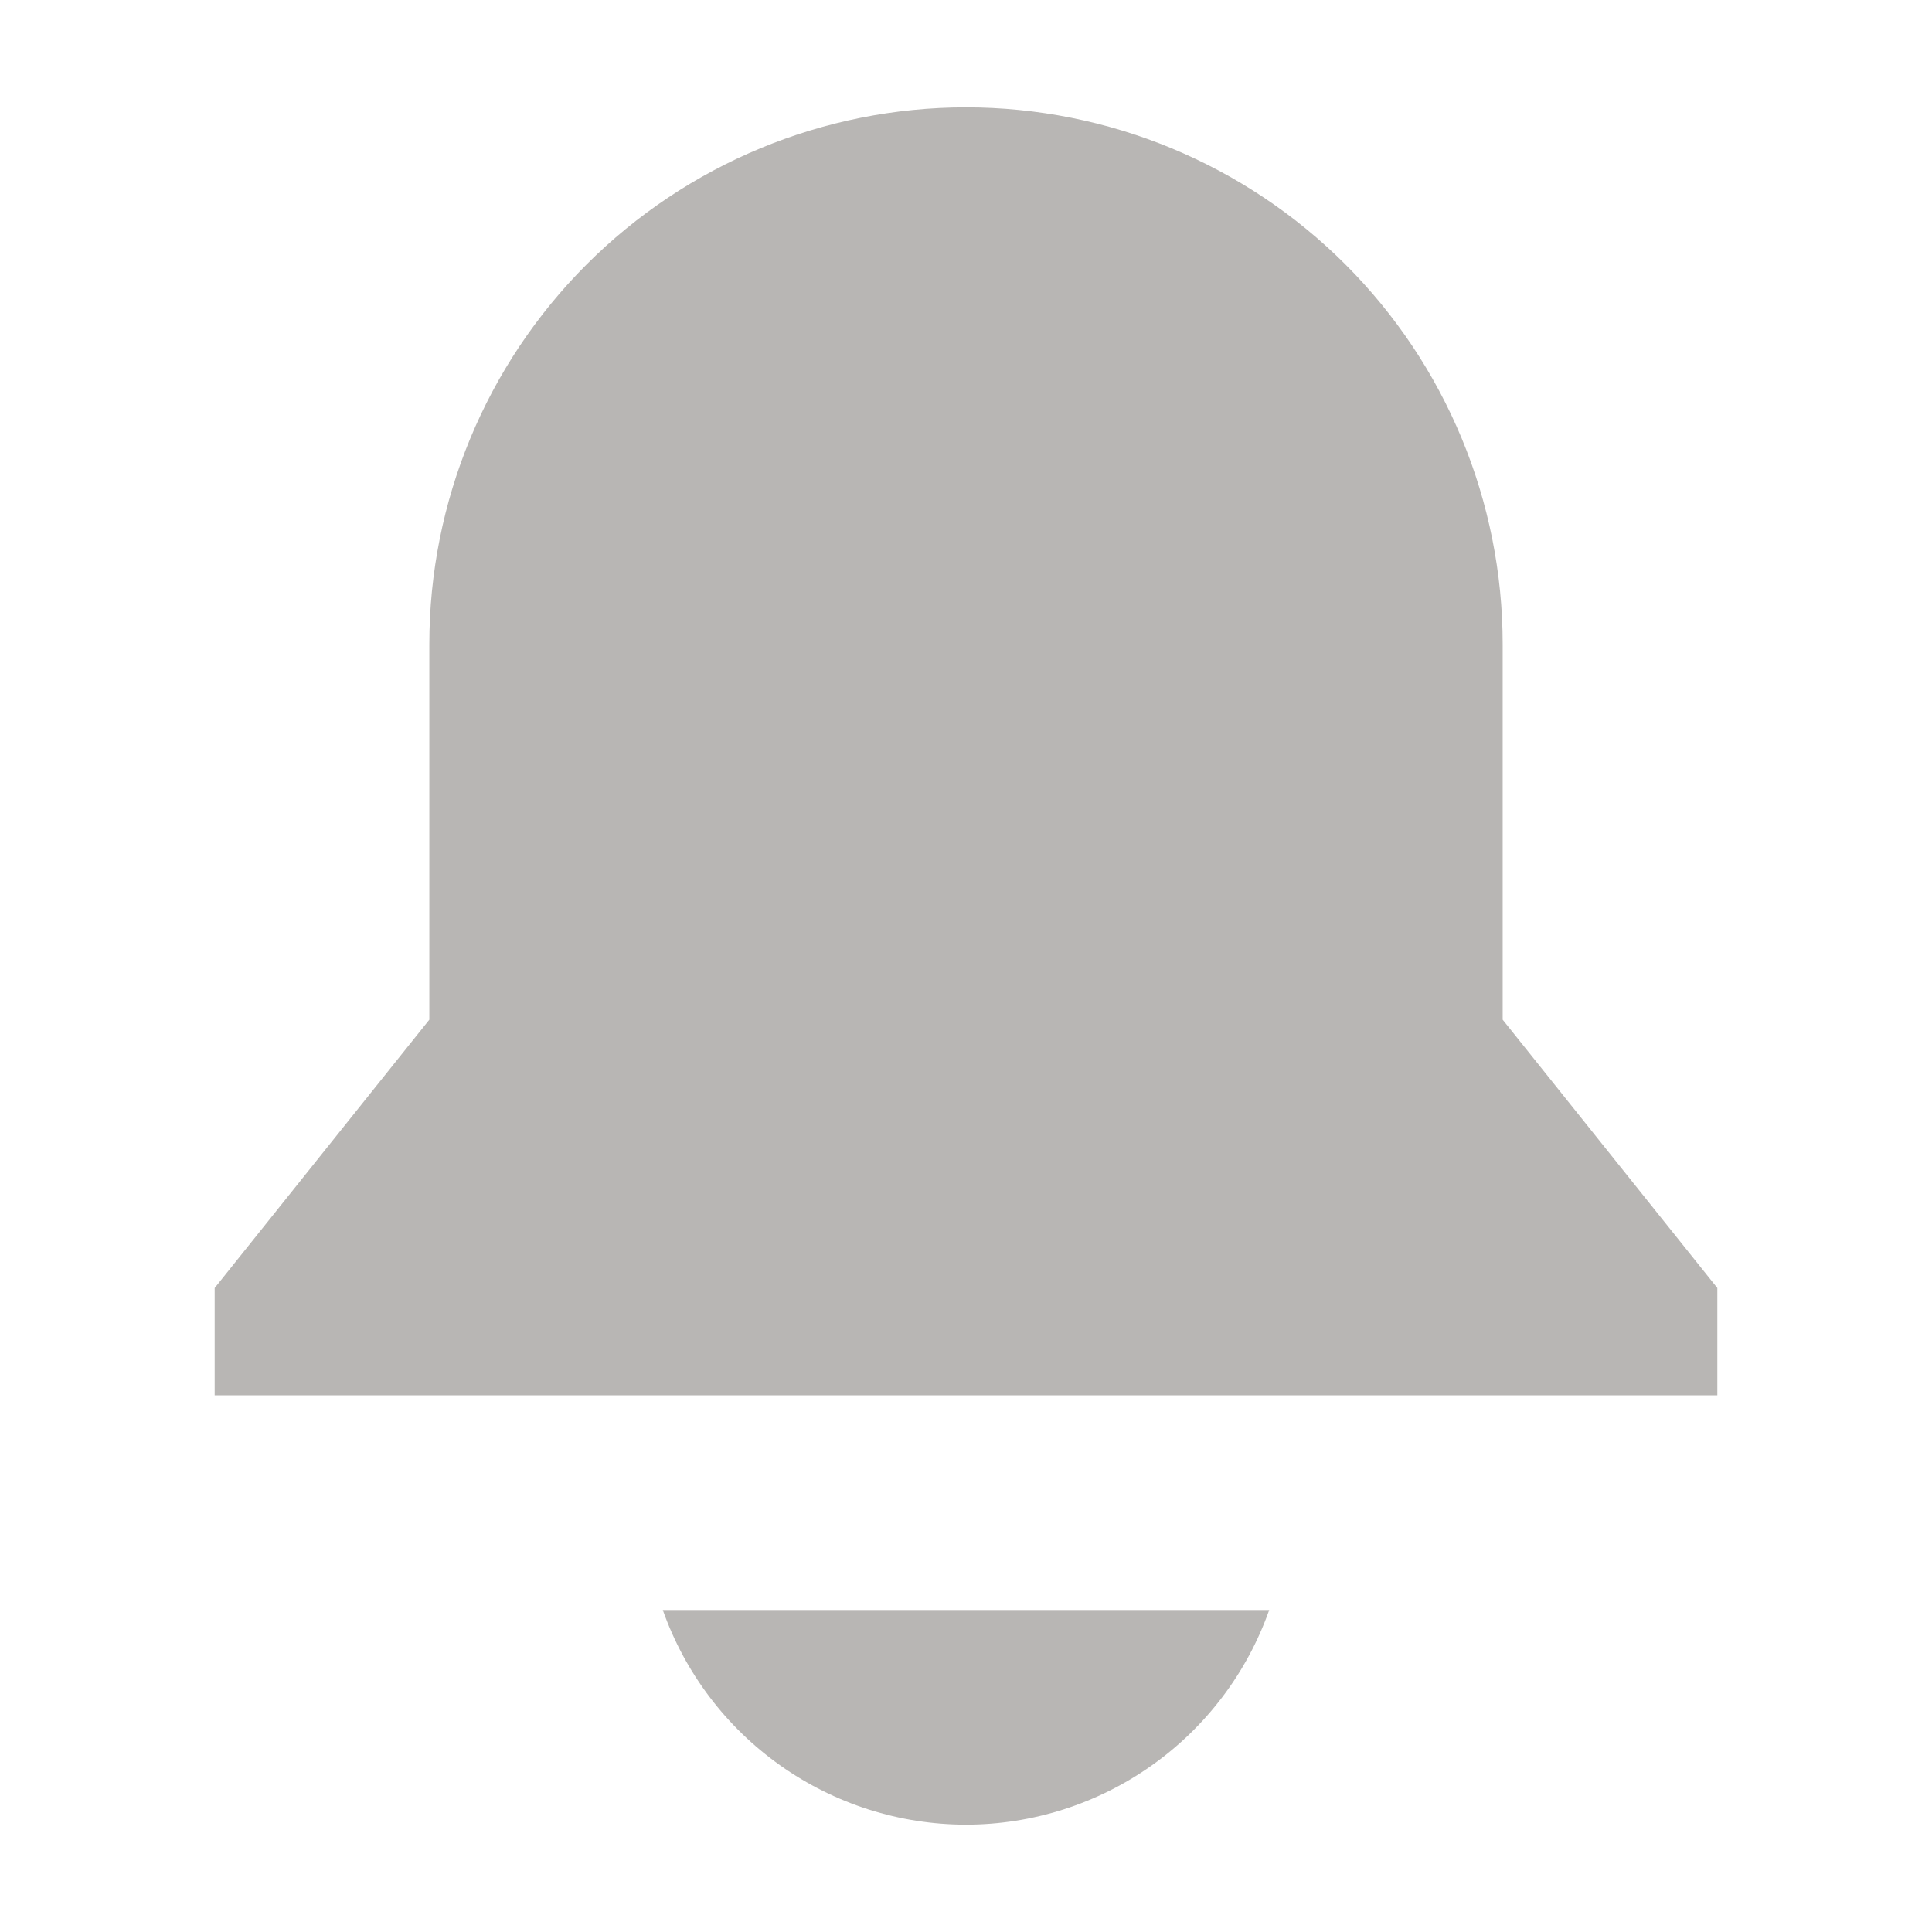 <svg xmlns="http://www.w3.org/2000/svg" viewBox="0 0 36 36" fill="none">
  <g class="SVGIcon_Notification">
    <path
      fillRule="evenodd"
      clipRule="evenodd"
      d="M32 24V26H4V24L8 19V12C8 9.348 9.054 6.804 10.929 4.929C12.804 3.054 15.348 2 18 2C20.652 2 23.196 3.054 25.071 4.929C26.946 6.804 28 9.348 28 12V19L32 24Z"
      fill="#b8b6b4"
    ></path>
    <path
      class="SVGIcon_Notification_Uvula"
      fillRule="evenodd"
      clipRule="evenodd"
      d="M18 34C19.24 33.999 20.448 33.613 21.46 32.897C22.472 32.181 23.237 31.169 23.65 30H12.35C12.763 31.169 13.528 32.181 14.54 32.897C15.552 33.613 16.76 33.999 18 34Z"
      fill="#b8b6b4"
    ></path>
  </g>
</svg>
